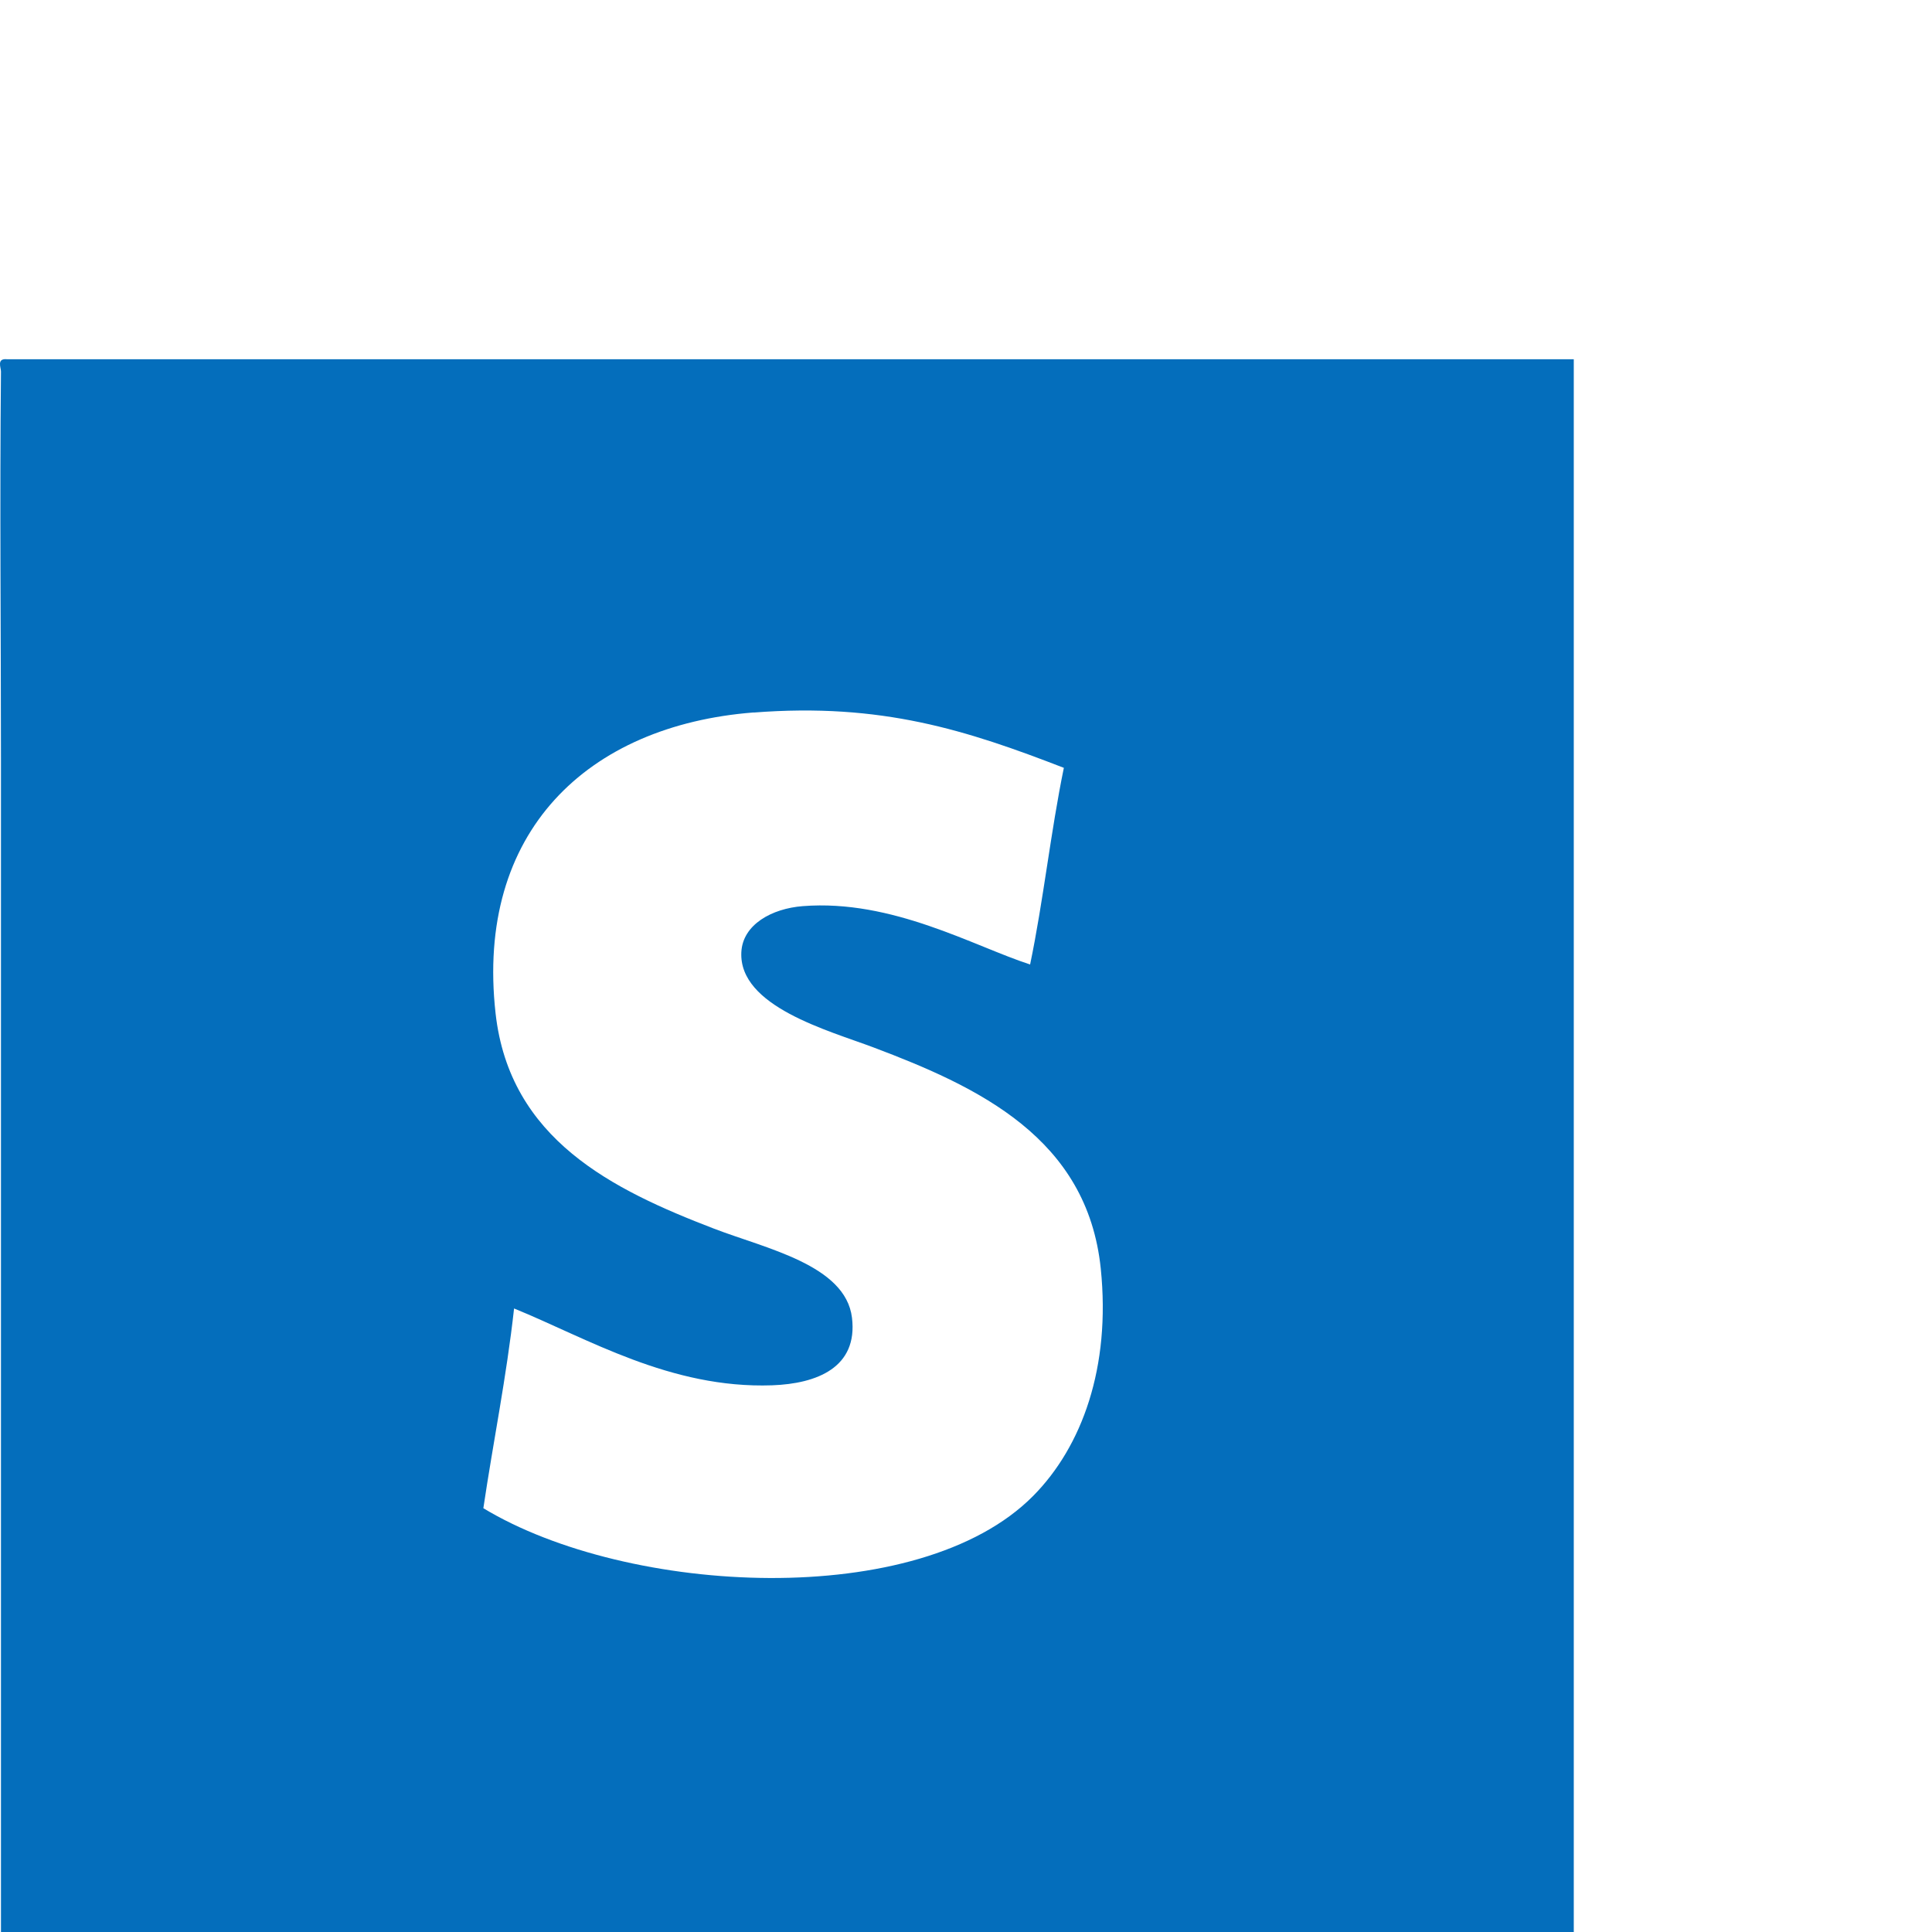 <!DOCTYPE svg PUBLIC "-//W3C//DTD SVG 1.1//EN" "http://www.w3.org/Graphics/SVG/1.1/DTD/svg11.dtd"><svg xmlns="http://www.w3.org/2000/svg" width="60" height="60" viewBox="0 -11.153 60 60" overflow="visible"><path fill-rule="evenodd" clip-rule="evenodd" fill="#046EBC" d="M48.875.003v48.844H.03V12.5c0-4.024-.04-7.992 0-12.116.002-.12-.146-.417.193-.38h48.652zm-25.47 10.97c-5.167.403-8.645 3.712-8.014 9.348.44 3.913 3.637 5.475 6.775 6.68 1.605.62 4.093 1.126 4.293 2.768.188 1.546-1.087 2.05-2.48 2.1-3.163.11-5.74-1.46-8.014-2.386-.238 2.147-.646 4.127-.954 6.203 4.49 2.714 13.536 3.194 17.076-.383 1.514-1.53 2.414-3.99 2.098-7.06-.418-4.046-3.783-5.633-7.06-6.868-1.39-.524-4.186-1.27-4.102-2.957.042-.86.95-1.356 1.908-1.43 2.784-.218 5.308 1.245 7.06 1.812.412-1.975.64-4.13 1.048-6.107-3.023-1.17-5.66-2.026-9.633-1.717z"/></svg>